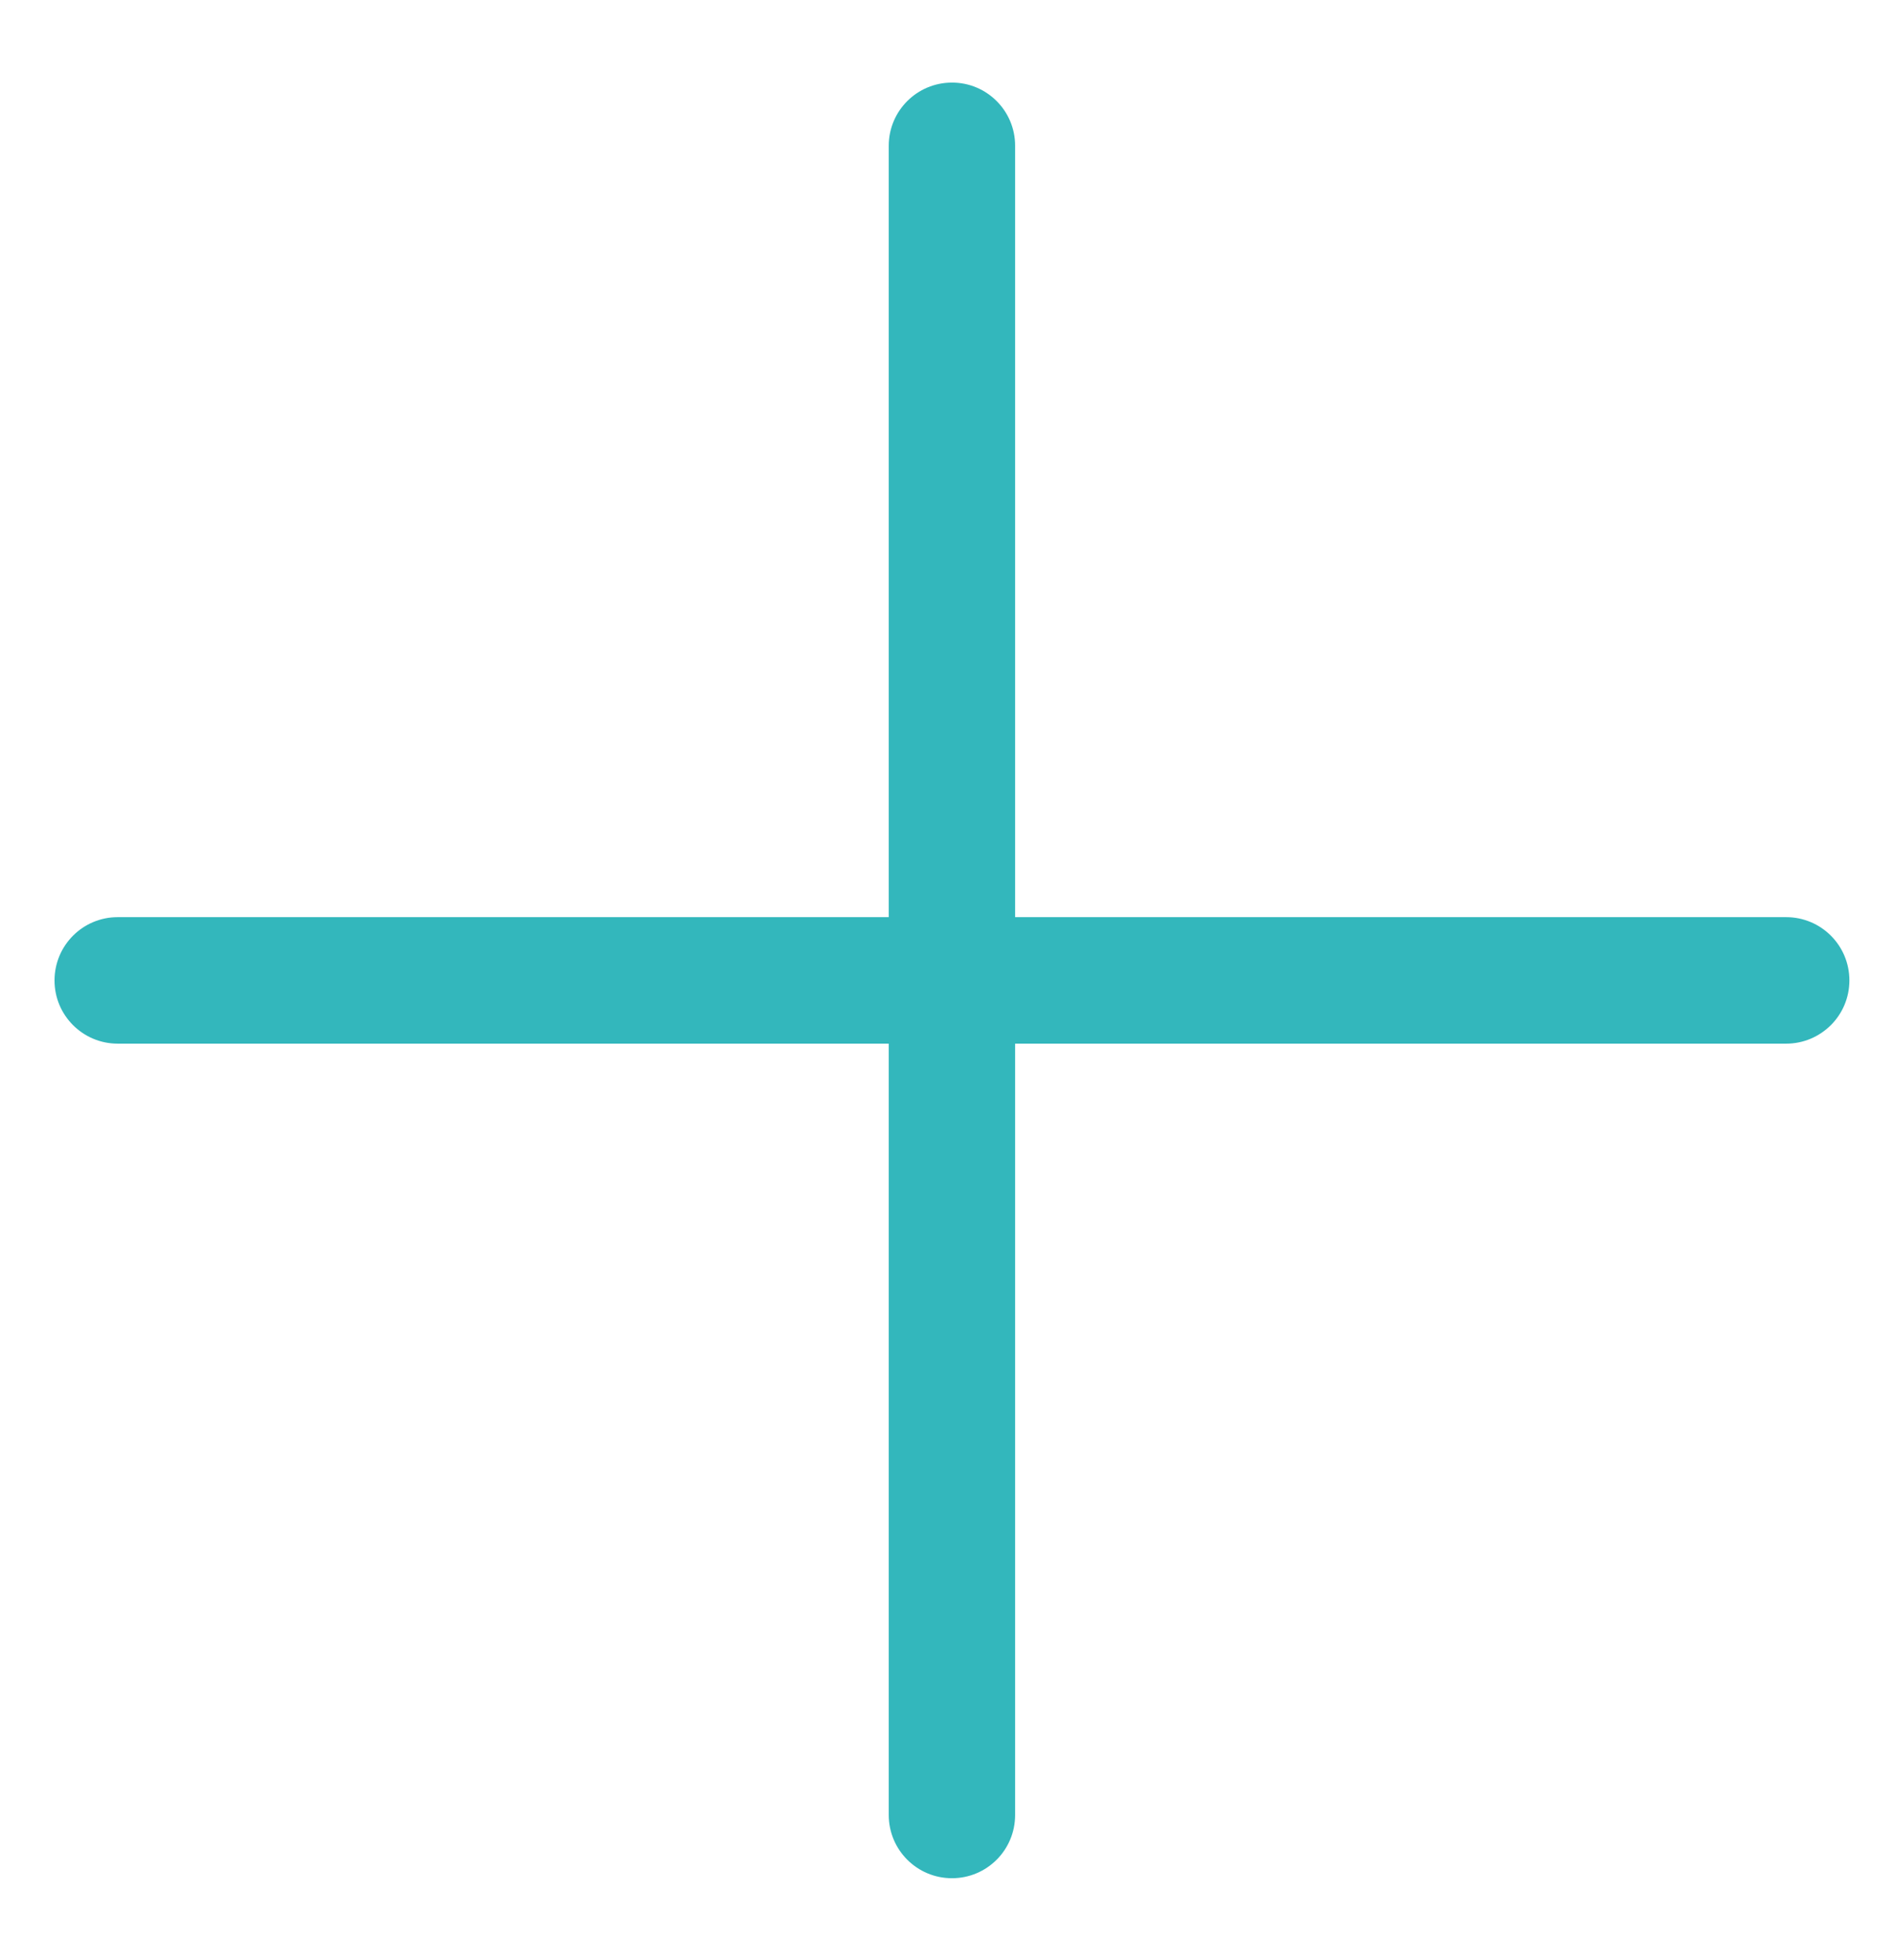 <svg width="29" height="30" viewBox="0 0 29 30" fill="none" xmlns="http://www.w3.org/2000/svg">
<path d="M15.543 14.037L15.543 2.231C15.544 1.697 15.11 1.263 14.576 1.264C14.041 1.264 13.608 1.697 13.608 2.231L13.608 14.037L1.802 14.037C1.268 14.037 0.835 14.47 0.835 15.005C0.834 15.539 1.268 15.973 1.802 15.973L13.608 15.973L13.608 27.778C13.608 28.313 14.041 28.746 14.576 28.746C14.843 28.746 15.085 28.638 15.26 28.463C15.435 28.288 15.543 28.046 15.543 27.778L15.543 15.973L27.349 15.973C27.617 15.973 27.858 15.864 28.034 15.689C28.209 15.514 28.317 15.272 28.317 15.005C28.317 14.47 27.884 14.037 27.349 14.037L15.543 14.037Z" fill="#33B7BC"/>
</svg>
